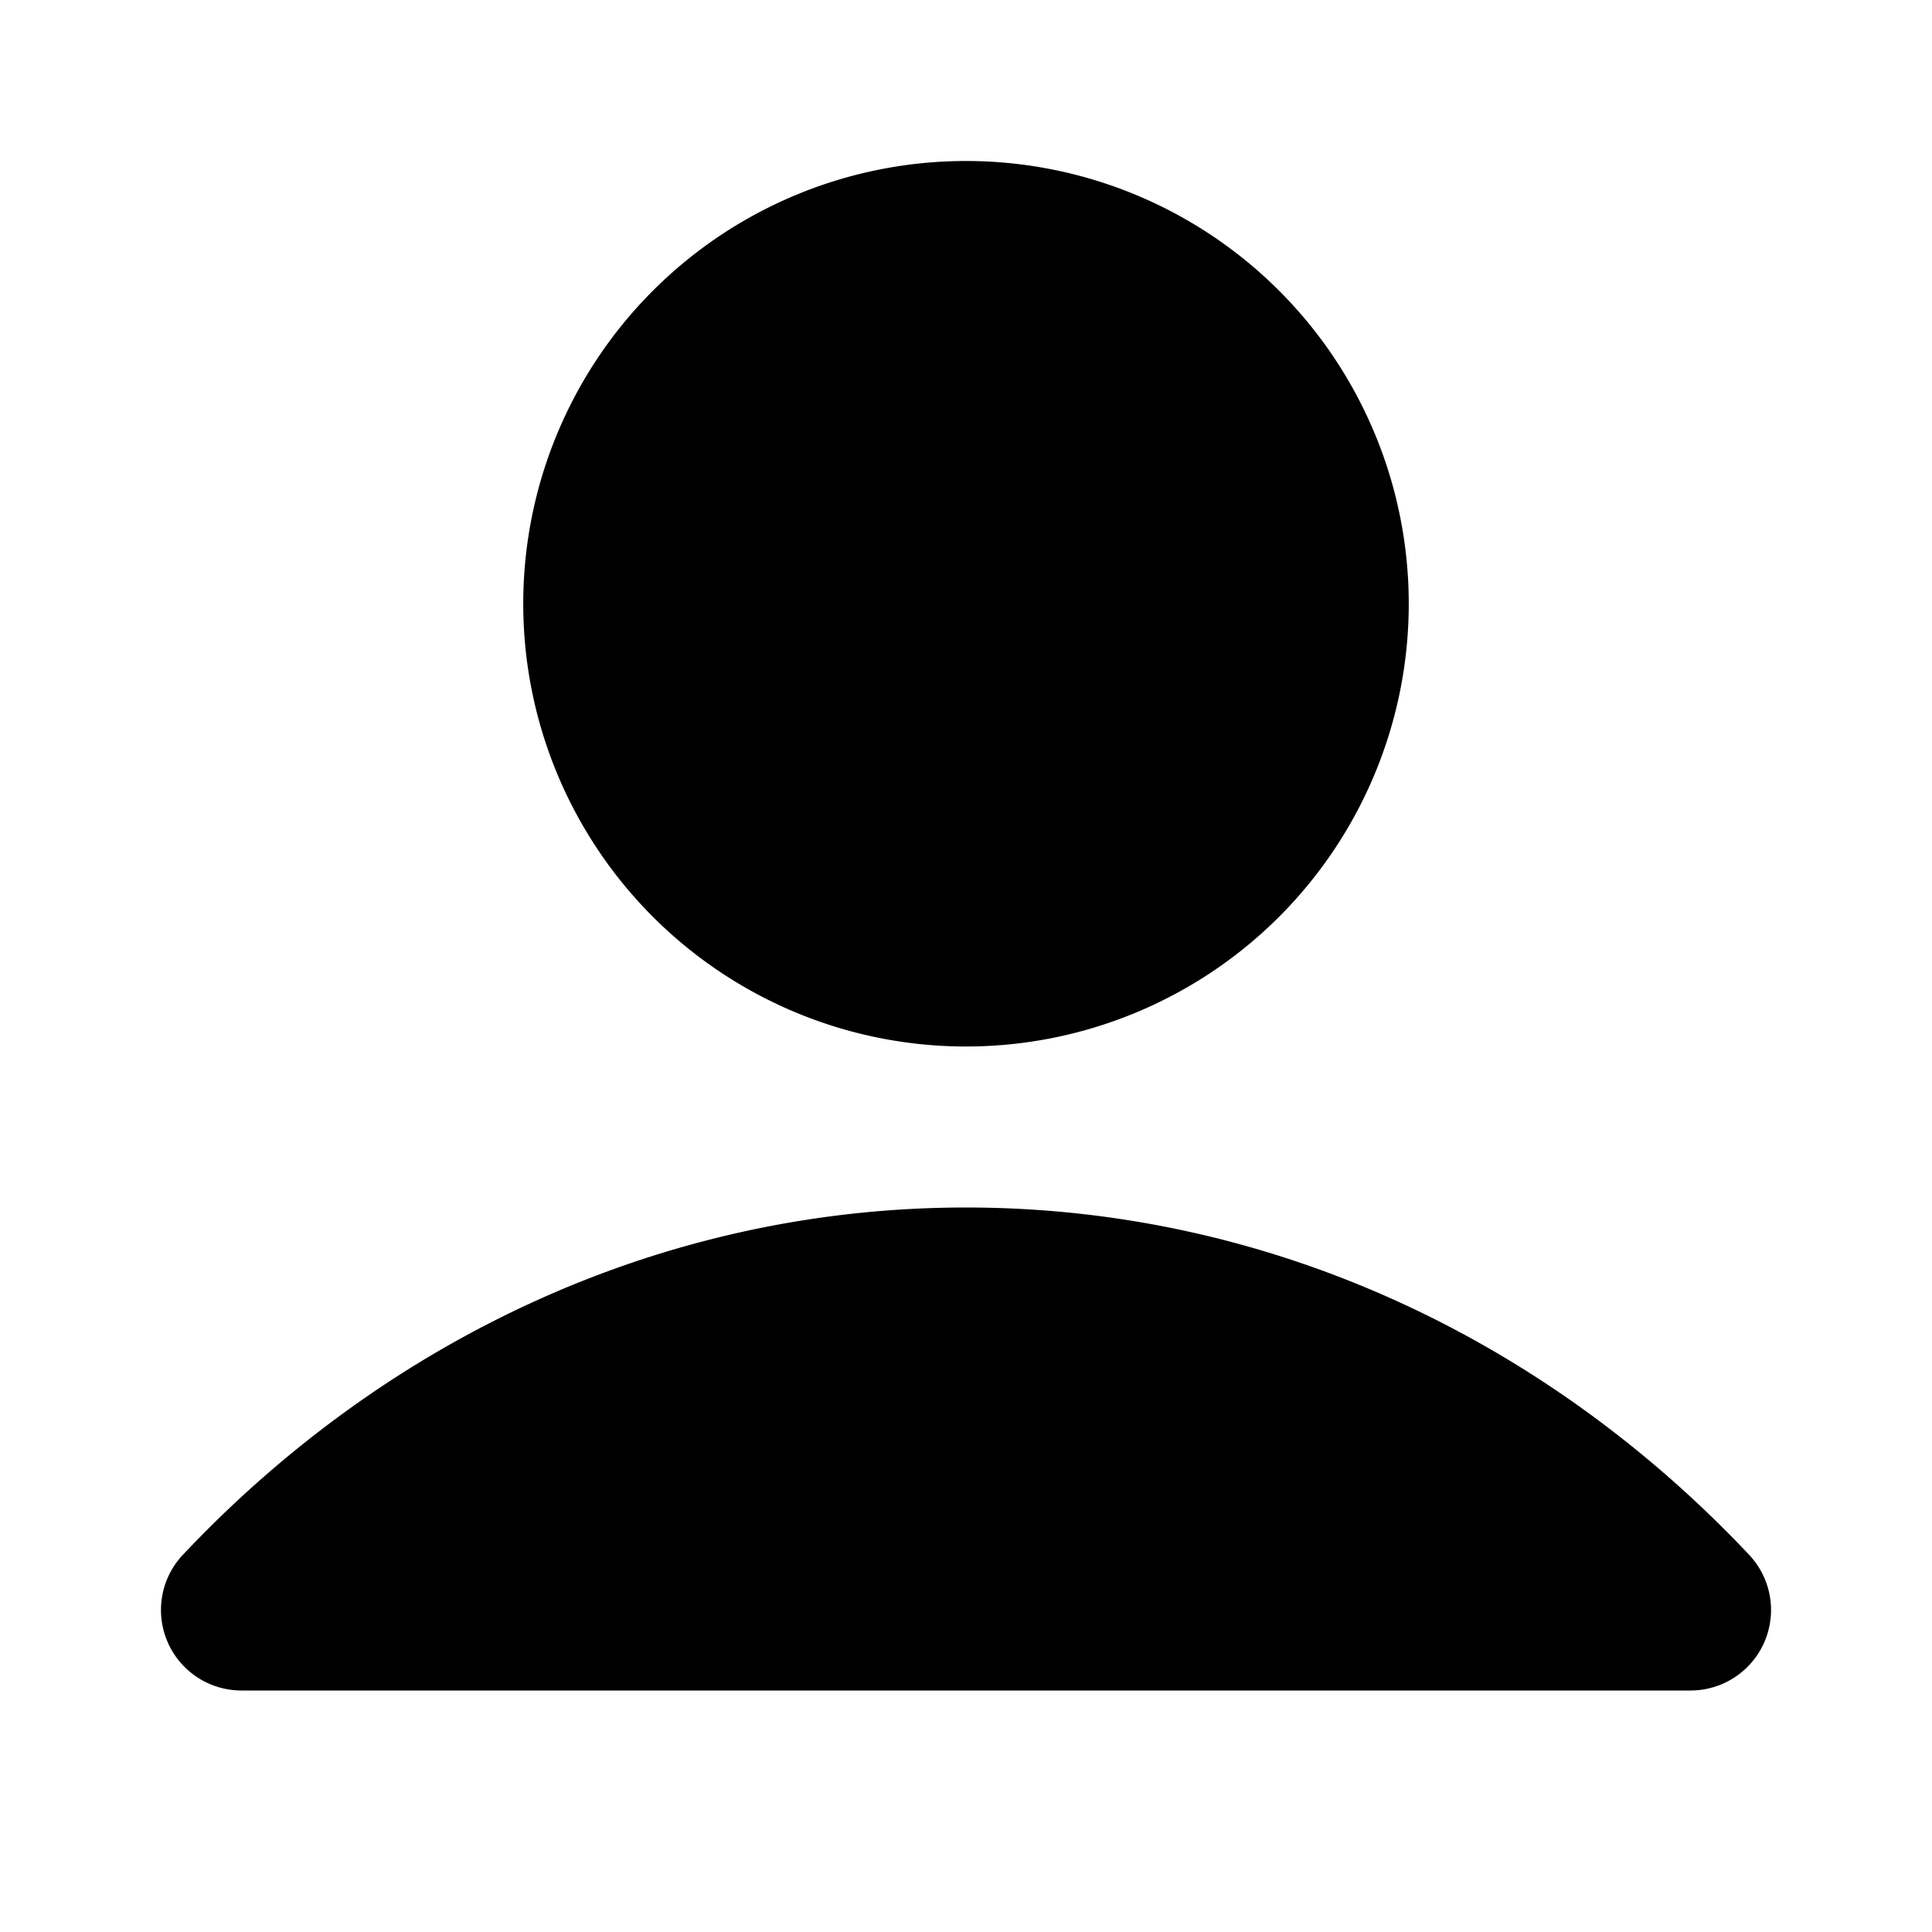 <svg xmlns="http://www.w3.org/2000/svg" width="24" height="24"  viewBox="0 0 24 24">
  <path fill-rule="evenodd" d="M2.272 19.314C4.778 16.656 8.205 15 12 15s7.222 1.656 9.728 4.314A1 1 0 0 1 21 21H3a1 1 0 0 1-.728-1.686ZM6.5 7.5a5.5 5.5 0 1 1 11 0 5.5 5.5 0 0 1-11 0Z" clip-rule="evenodd"/>
</svg>
